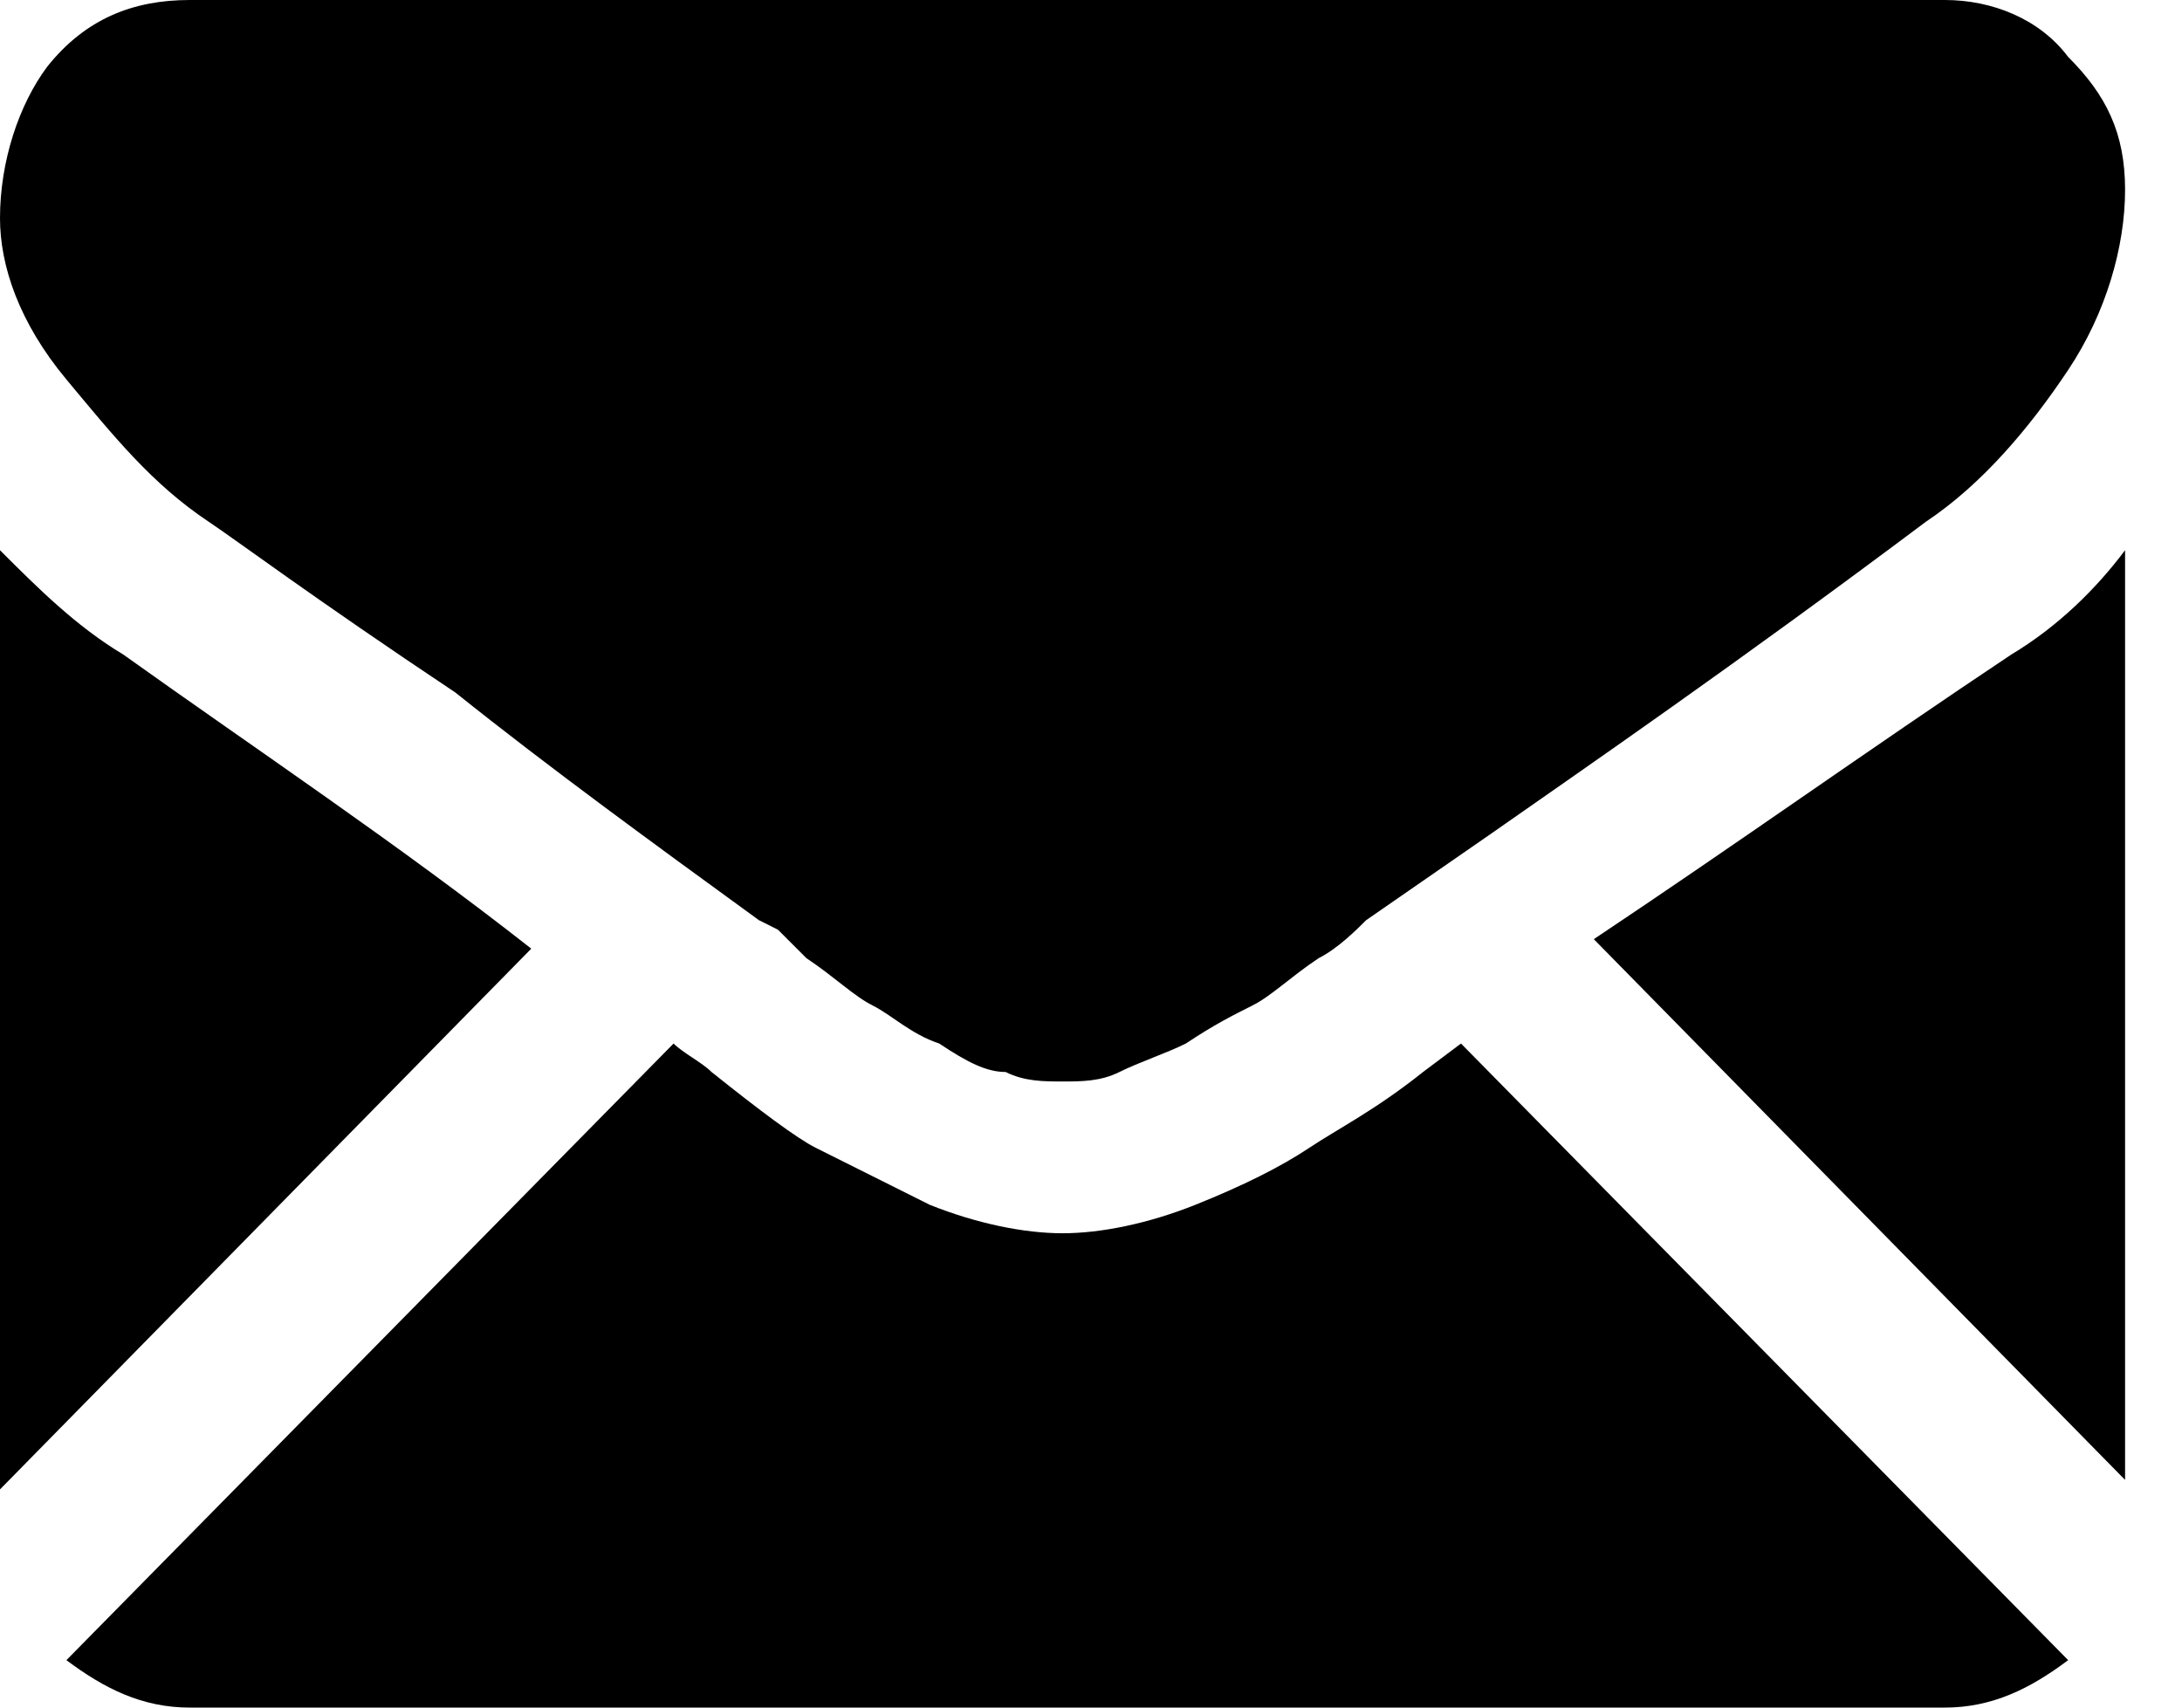 <?xml version="1.0" encoding="utf-8"?>
<!-- Generator: Adobe Illustrator 21.1.0, SVG Export Plug-In . SVG Version: 6.00 Build 0)  -->
<svg version="1.1" id="Layer_1" xmlns="http://www.w3.org/2000/svg" xmlns:xlink="http://www.w3.org/1999/xlink" x="0px" y="0px"
	 viewBox="0 0 23 18" style="enable-background:new 0 0 23 18;" xml:space="preserve">
<g>
	<path d="M20.5,18c0.5,0,0.9-0.2,1.3-0.5L15.4,11L15,11.3c-0.5,0.4-0.9,0.6-1.2,0.8c-0.3,0.2-0.7,0.4-1.2,0.6
		c-0.5,0.2-1,0.3-1.4,0.3h0c-0.4,0-0.9-0.1-1.4-0.3c-0.4-0.2-0.8-0.4-1.2-0.6C8.4,12,8,11.7,7.5,11.3c-0.1-0.1-0.3-0.2-0.4-0.3
		l-6.4,6.5C1.1,17.8,1.5,18,2,18L20.5,18L20.5,18z M1.3,6.9C0.8,6.6,0.4,6.2,0,5.8v9.9L5.6,10C4.2,8.9,2.7,7.9,1.3,6.9L1.3,6.9z
		 M21.2,6.9c-1.5,1-2.9,2-4.4,3l5.6,5.7V5.8C22.1,6.2,21.7,6.6,21.2,6.9z"/>
	<path d="M20.5,0H2C1.4,0,0.9,0.2,0.5,0.7C0.2,1.1,0,1.7,0,2.3c0,0.5,0.2,1.1,0.7,1.7s0.9,1.1,1.5,1.5c0.3,0.2,1.1,0.8,2.6,1.8
		C5.8,8.1,6.9,8.9,8,9.7l0.2,0.1l0.3,0.3c0.3,0.2,0.5,0.4,0.7,0.5s0.4,0.3,0.7,0.4c0.3,0.2,0.5,0.3,0.7,0.3c0.2,0.1,0.4,0.1,0.6,0.1
		h0c0.2,0,0.4,0,0.6-0.1s0.5-0.2,0.7-0.3c0.3-0.2,0.5-0.3,0.7-0.4c0.2-0.1,0.4-0.3,0.7-0.5c0.2-0.1,0.4-0.3,0.5-0.4l1.3-0.9
		c1-0.7,2.6-1.8,4.6-3.3c0.6-0.4,1.1-1,1.5-1.6c0.4-0.6,0.6-1.3,0.6-1.9c0-0.6-0.2-1-0.6-1.4C21.5,0.2,21,0,20.5,0L20.5,0z"/>
</g>
</svg>

